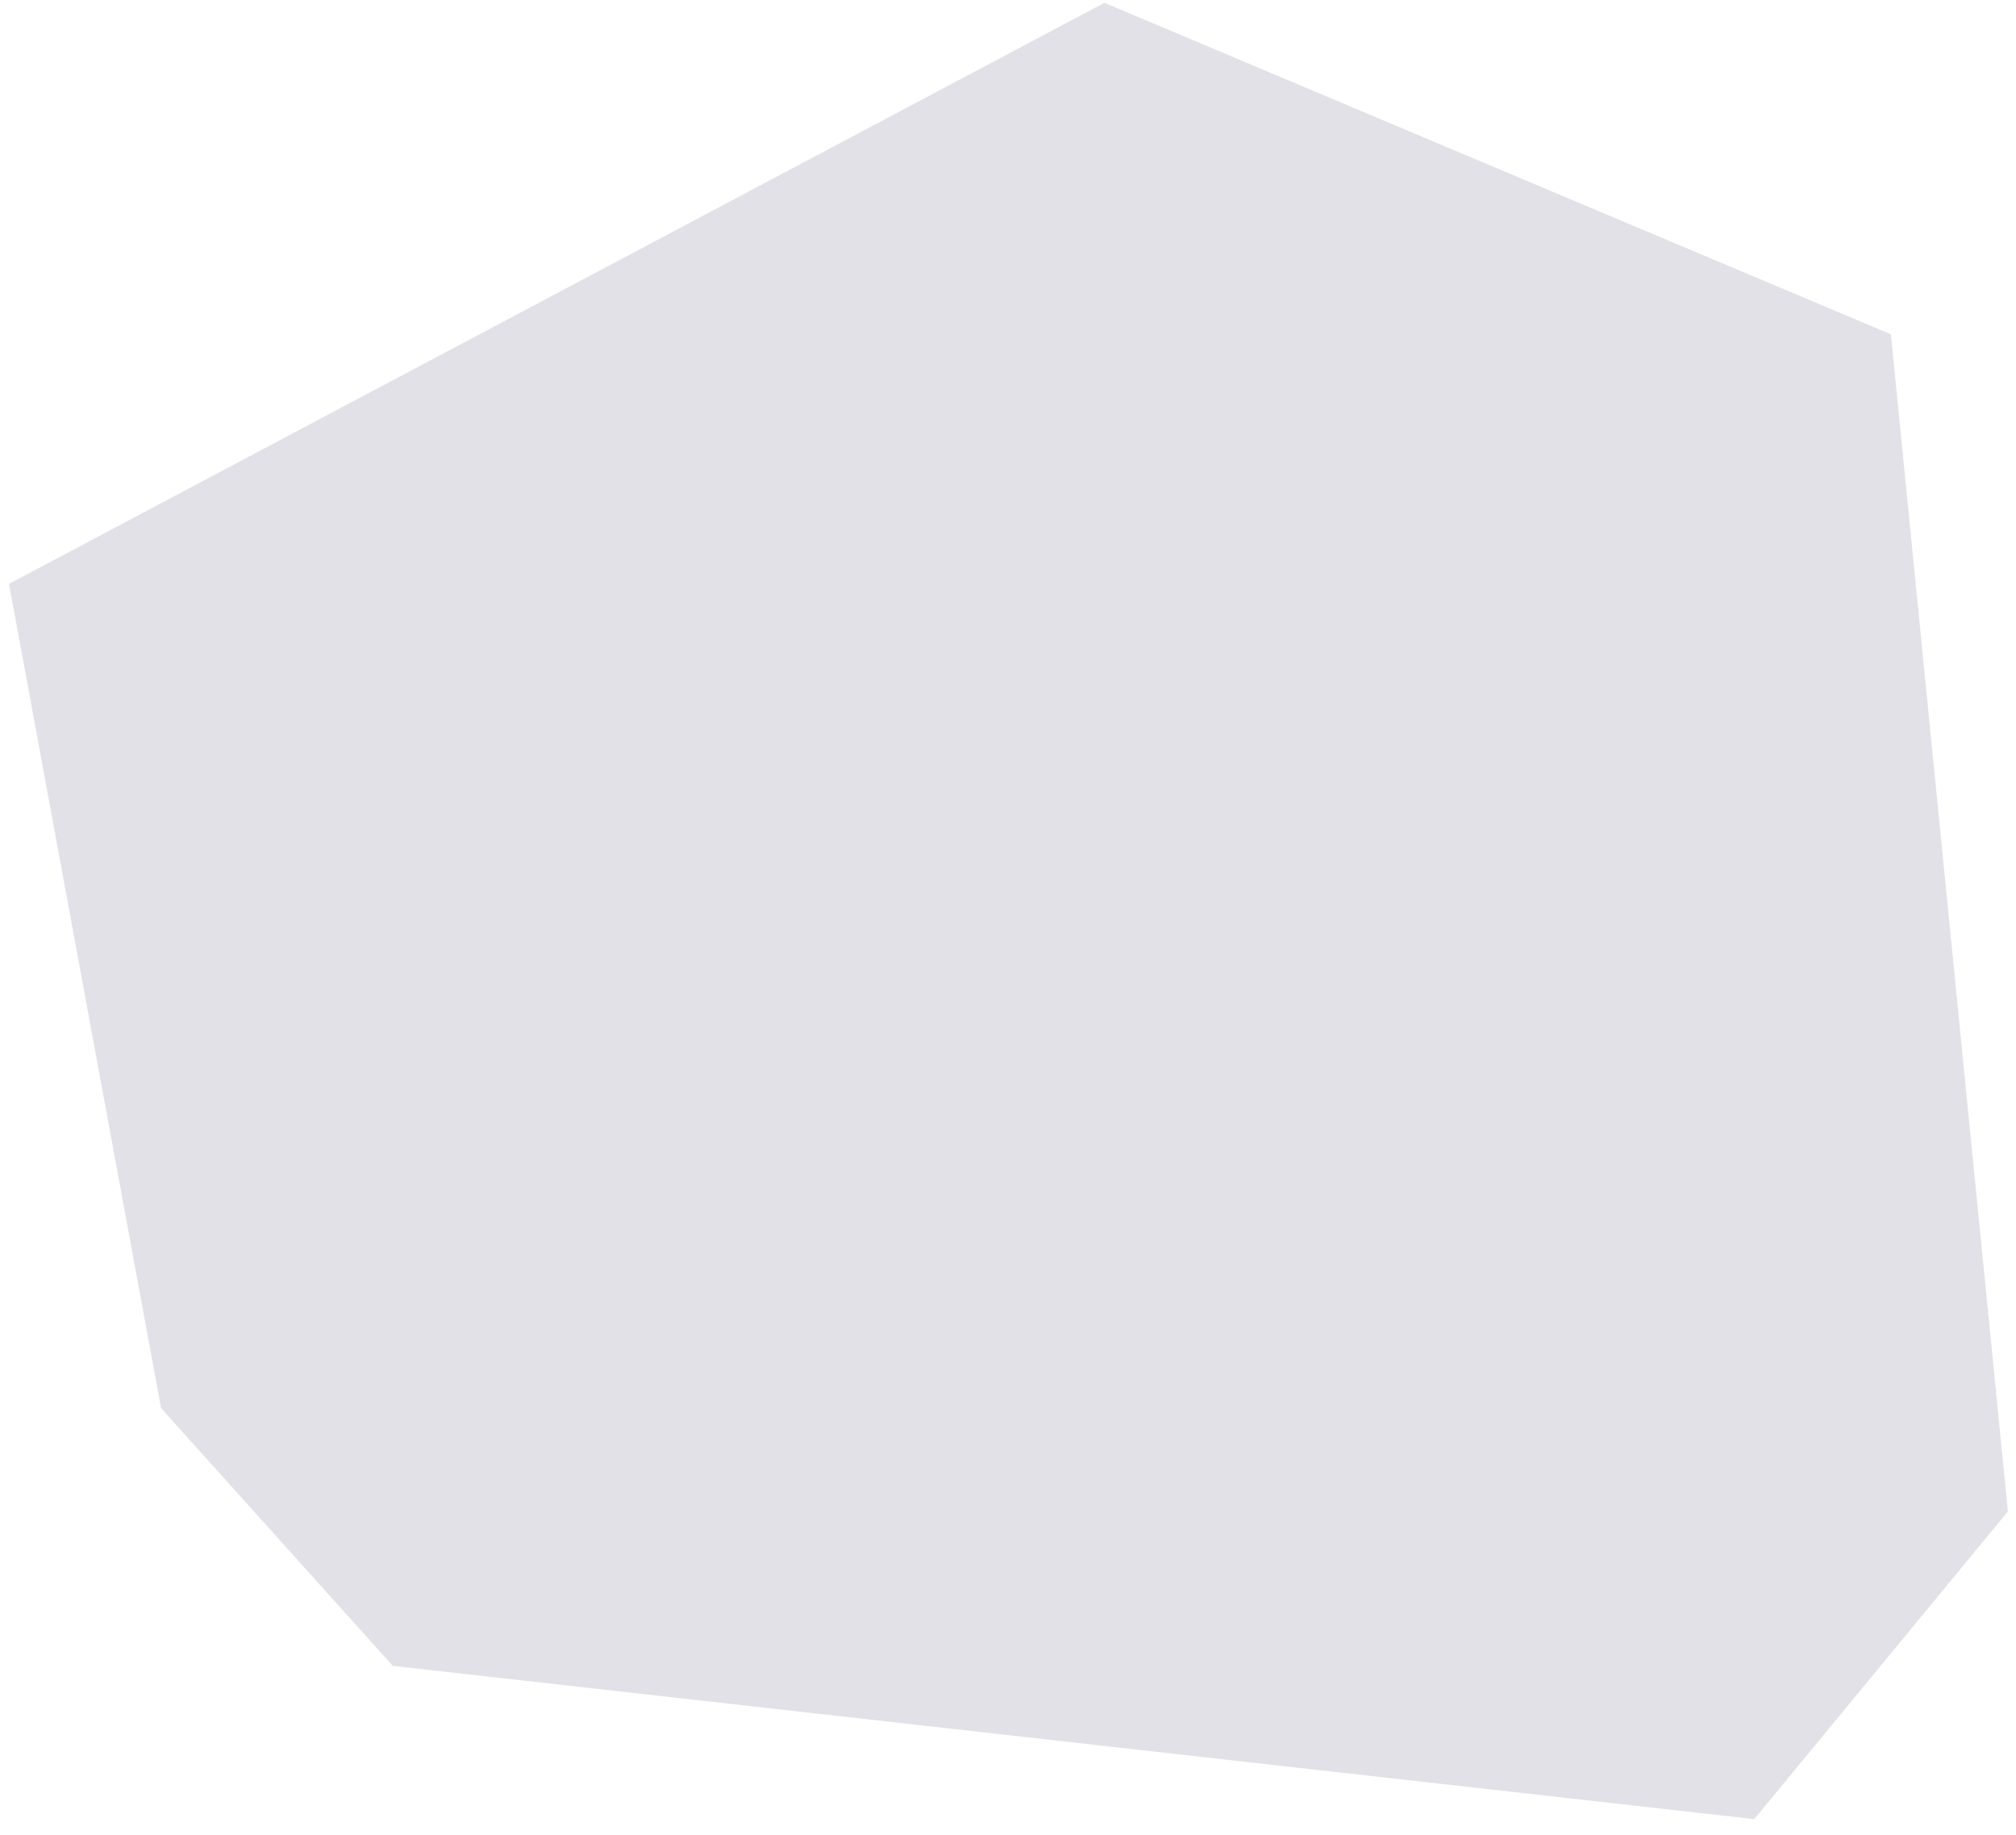 <svg width="122" height="111" viewBox="0 0 122 111" fill="none" xmlns="http://www.w3.org/2000/svg">
<path d="M114.429 20.226L66.836 0.17L0.545 35.325L9.747 85.194L23.768 100.787L106.16 110.06L121.51 91.446L114.429 20.226Z" fill="#E2E1E7"/>
</svg>
